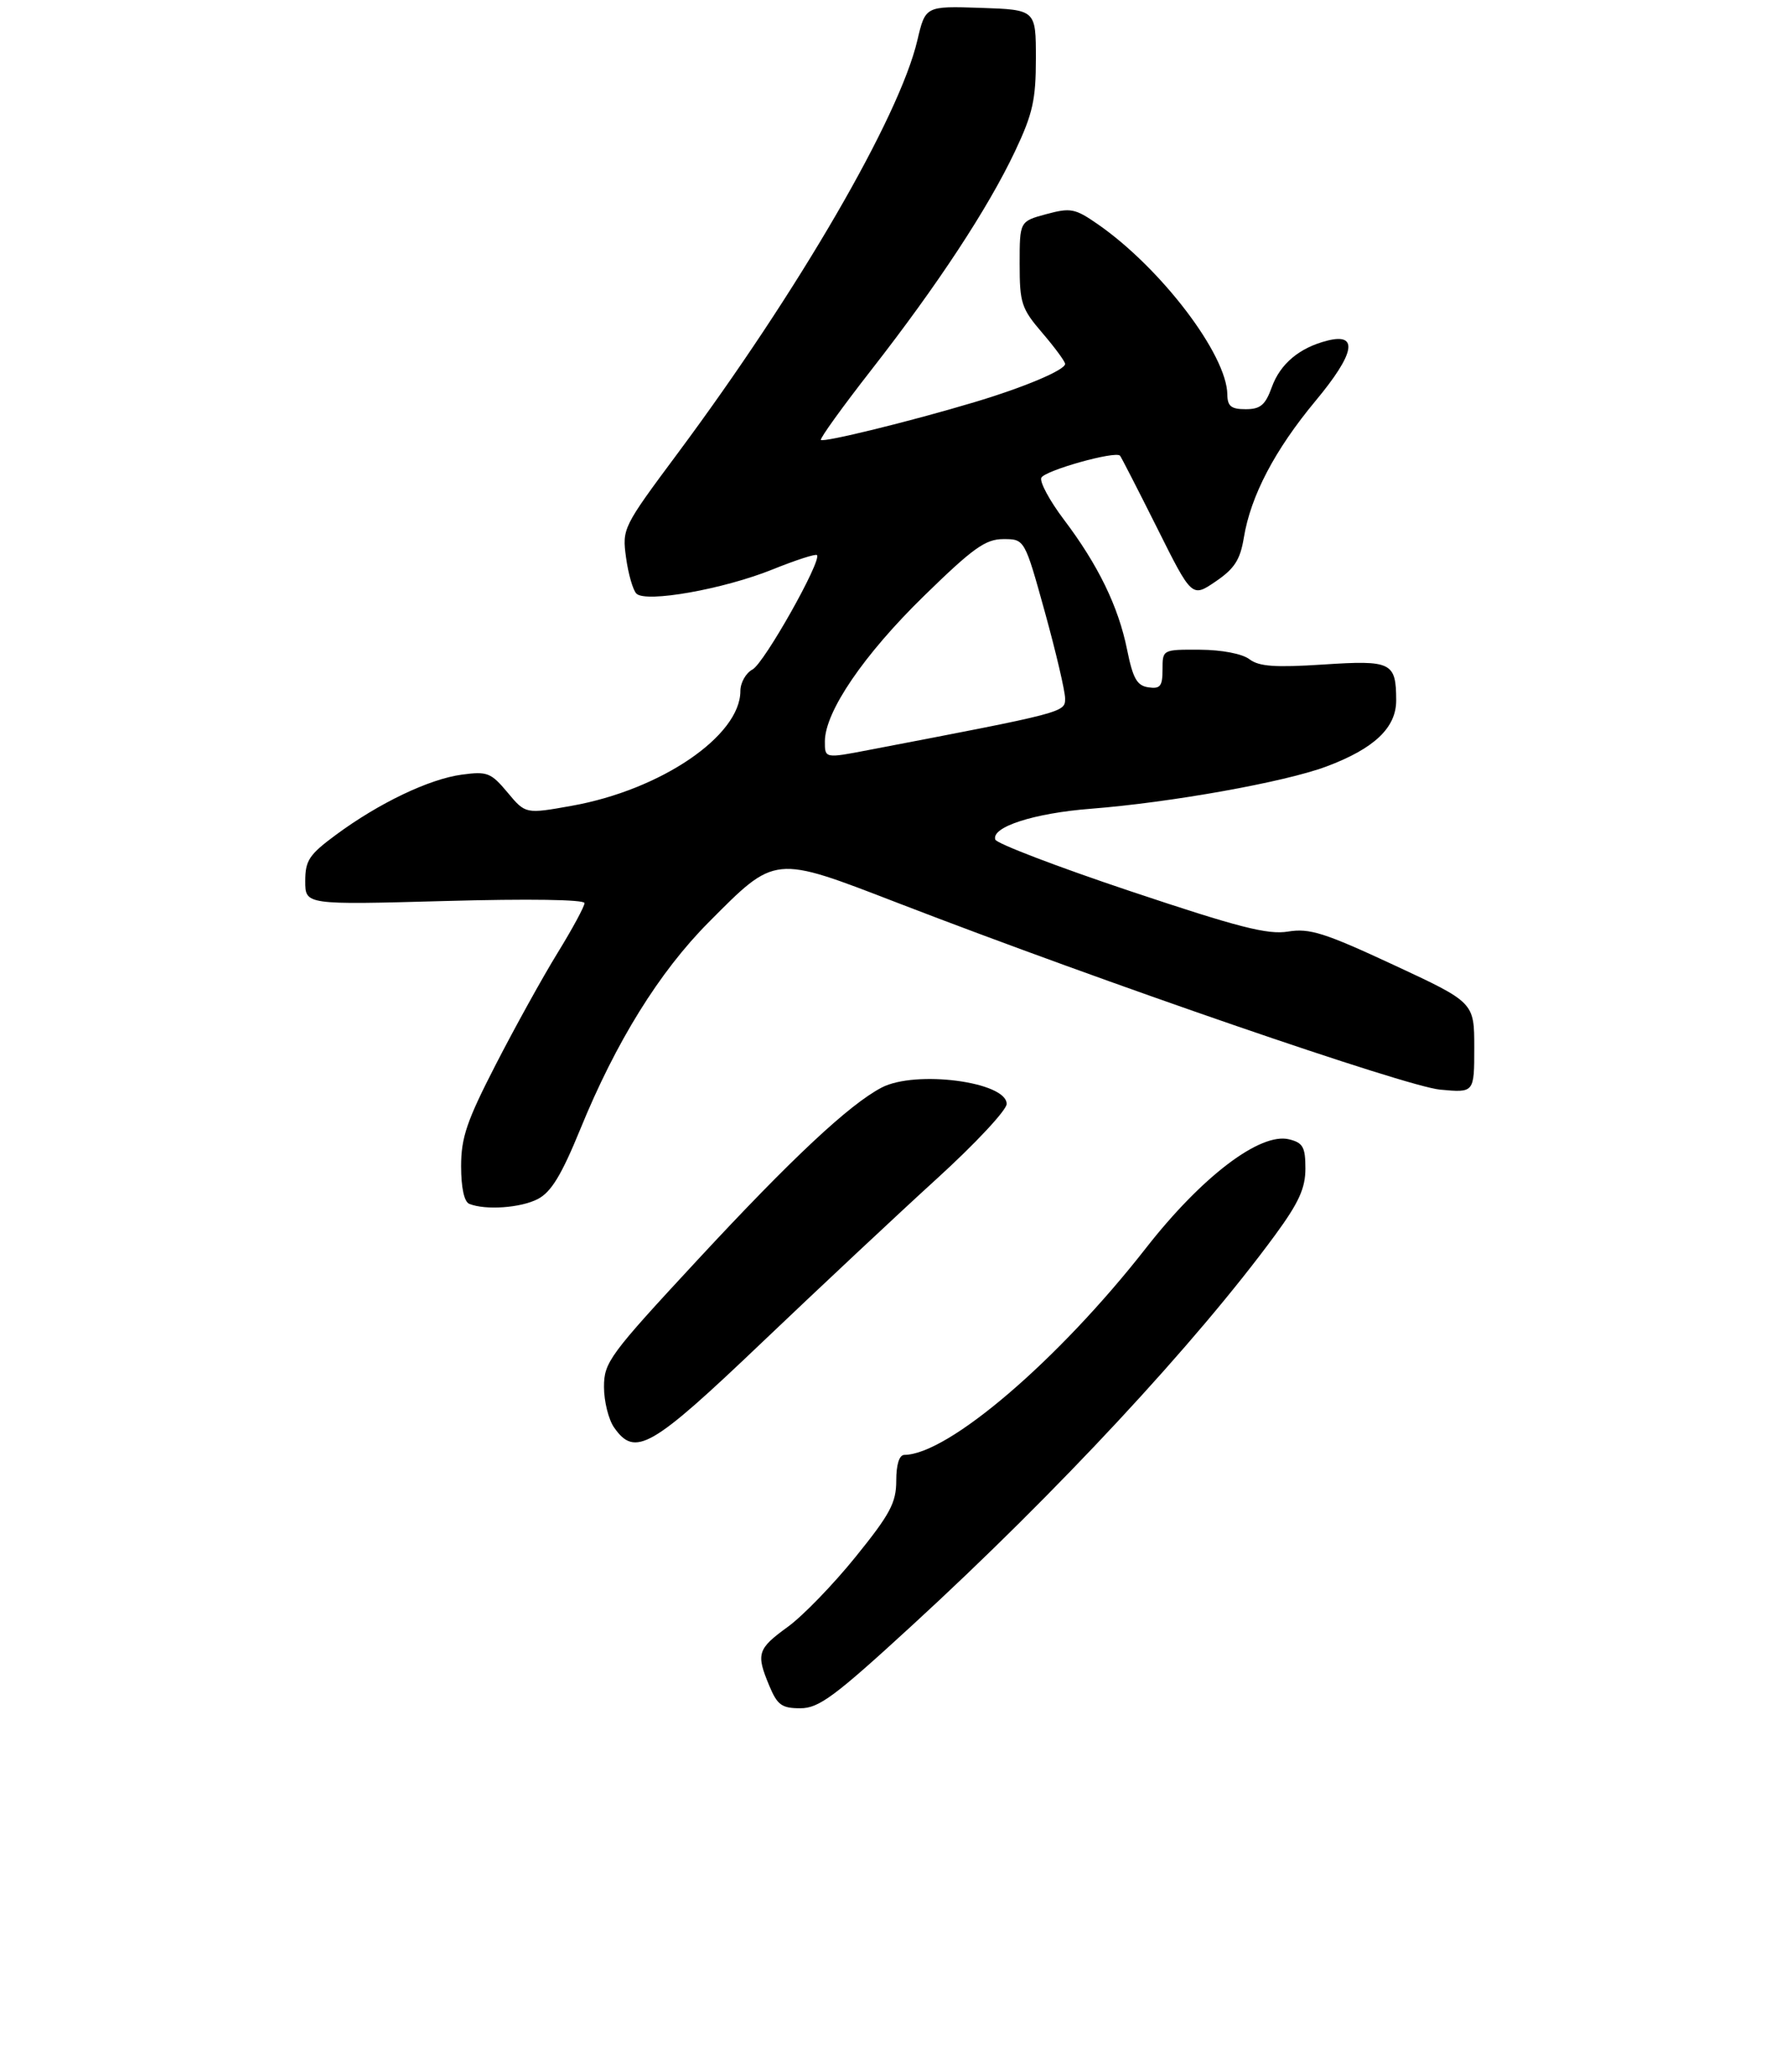 <?xml version="1.0" encoding="UTF-8" standalone="no"?>
<!DOCTYPE svg PUBLIC "-//W3C//DTD SVG 1.1//EN" "http://www.w3.org/Graphics/SVG/1.1/DTD/svg11.dtd" >
<svg xmlns="http://www.w3.org/2000/svg" xmlns:xlink="http://www.w3.org/1999/xlink" version="1.1" viewBox="0 0 275 319">
 <g >
 <path fill="currentColor"
d=" M 140.52 250.17 C 162.84 229.68 184.13 206.78 196.34 190.14 C 199.99 185.16 201.00 182.94 201.00 179.91 C 201.00 176.61 200.63 175.94 198.50 175.41 C 194.06 174.30 185.07 181.12 176.45 192.15 C 162.95 209.42 145.99 223.94 139.25 223.99 C 138.46 224.00 138.00 225.47 138.00 227.97 C 138.00 231.35 137.07 233.10 131.75 239.68 C 128.31 243.94 123.61 248.79 121.31 250.46 C 116.62 253.86 116.39 254.60 118.45 259.53 C 119.69 262.50 120.37 263.00 123.22 263.00 C 126.09 263.00 128.47 261.24 140.52 250.17 Z  M 117.38 206.63 C 126.25 198.18 138.34 186.85 144.25 181.47 C 150.16 176.09 155.00 170.91 155.00 169.96 C 155.00 166.55 140.99 164.71 135.75 167.44 C 130.75 170.06 121.92 178.32 107.38 194.00 C 93.83 208.61 93.00 209.73 93.00 213.53 C 93.00 215.74 93.70 218.56 94.56 219.78 C 97.79 224.39 100.23 222.98 117.38 206.63 Z  M 82.81 184.60 C 84.87 183.53 86.45 180.93 89.35 173.85 C 94.82 160.43 101.52 149.63 109.10 142.01 C 119.48 131.57 119.04 131.61 138.25 139.02 C 170.30 151.38 216.50 167.28 221.75 167.76 C 227.00 168.25 227.00 168.25 227.00 161.29 C 227.00 154.33 227.00 154.33 214.59 148.56 C 203.95 143.61 201.64 142.88 198.34 143.42 C 195.21 143.94 190.71 142.78 174.06 137.21 C 162.82 133.45 153.46 129.87 153.25 129.26 C 152.61 127.32 159.22 125.19 168.00 124.51 C 180.29 123.55 197.82 120.41 204.23 118.01 C 211.61 115.25 215.00 112.03 214.98 107.80 C 214.96 101.96 214.26 101.62 203.74 102.31 C 196.34 102.79 193.87 102.62 192.39 101.50 C 191.27 100.65 188.15 100.05 184.75 100.03 C 179.00 100.00 179.00 100.00 179.00 103.07 C 179.00 105.65 178.66 106.09 176.82 105.82 C 175.06 105.56 174.44 104.46 173.54 100.00 C 172.20 93.37 169.08 86.96 163.80 79.98 C 161.64 77.12 160.08 74.24 160.33 73.57 C 160.76 72.47 171.75 69.37 172.46 70.16 C 172.63 70.35 175.19 75.34 178.15 81.25 C 183.52 92.01 183.52 92.01 187.17 89.53 C 190.08 87.55 190.96 86.19 191.52 82.78 C 192.58 76.34 196.29 69.26 202.56 61.72 C 208.61 54.45 209.25 51.22 204.39 52.44 C 200.10 53.52 197.13 56.00 195.83 59.60 C 194.83 62.36 194.08 63.00 191.80 63.00 C 189.57 63.00 189.00 62.54 188.98 60.75 C 188.92 54.61 178.77 41.27 169.02 34.51 C 165.53 32.09 164.85 31.96 161.10 32.97 C 157.00 34.08 157.00 34.08 157.00 40.63 C 157.00 46.67 157.27 47.50 160.50 51.27 C 162.43 53.52 164.00 55.66 164.00 56.03 C 164.00 56.97 157.65 59.65 150.00 61.93 C 140.22 64.86 126.82 68.15 126.40 67.73 C 126.20 67.53 129.70 62.67 134.18 56.93 C 144.37 43.87 152.11 32.11 156.28 23.31 C 159.02 17.52 159.50 15.38 159.50 9.00 C 159.50 1.50 159.50 1.50 151.00 1.21 C 142.49 0.93 142.49 0.93 141.25 6.21 C 138.46 18.07 122.98 44.73 104.31 69.84 C 95.89 81.16 95.78 81.38 96.40 85.87 C 96.74 88.37 97.46 90.86 97.99 91.39 C 99.44 92.84 111.44 90.71 118.98 87.66 C 122.51 86.24 125.58 85.24 125.79 85.46 C 126.59 86.26 117.67 102.11 115.87 103.07 C 114.84 103.62 114.00 105.11 114.00 106.39 C 114.00 113.28 101.77 121.61 88.03 124.06 C 80.92 125.33 80.92 125.33 78.15 122.01 C 75.60 118.96 75.03 118.73 71.12 119.26 C 66.10 119.93 58.36 123.63 51.75 128.51 C 47.59 131.58 47.00 132.47 47.00 135.67 C 47.00 139.31 47.00 139.31 68.50 138.72 C 81.38 138.36 90.00 138.49 90.00 139.04 C 90.00 139.55 88.13 143.01 85.84 146.73 C 83.55 150.45 79.28 158.17 76.34 163.89 C 71.87 172.58 71.00 175.13 71.00 179.55 C 71.00 182.84 71.47 185.02 72.25 185.34 C 74.75 186.35 80.16 185.97 82.81 184.60 Z  M 127.01 114.13 C 127.03 109.56 133.00 100.80 142.27 91.75 C 149.84 84.36 151.74 83.00 154.50 83.00 C 157.77 83.00 157.77 83.00 160.89 94.25 C 162.60 100.44 164.00 106.42 164.00 107.54 C 164.00 109.68 164.03 109.67 133.75 115.47 C 127.00 116.77 127.00 116.77 127.01 114.13 Z "/>
</g>
</svg>